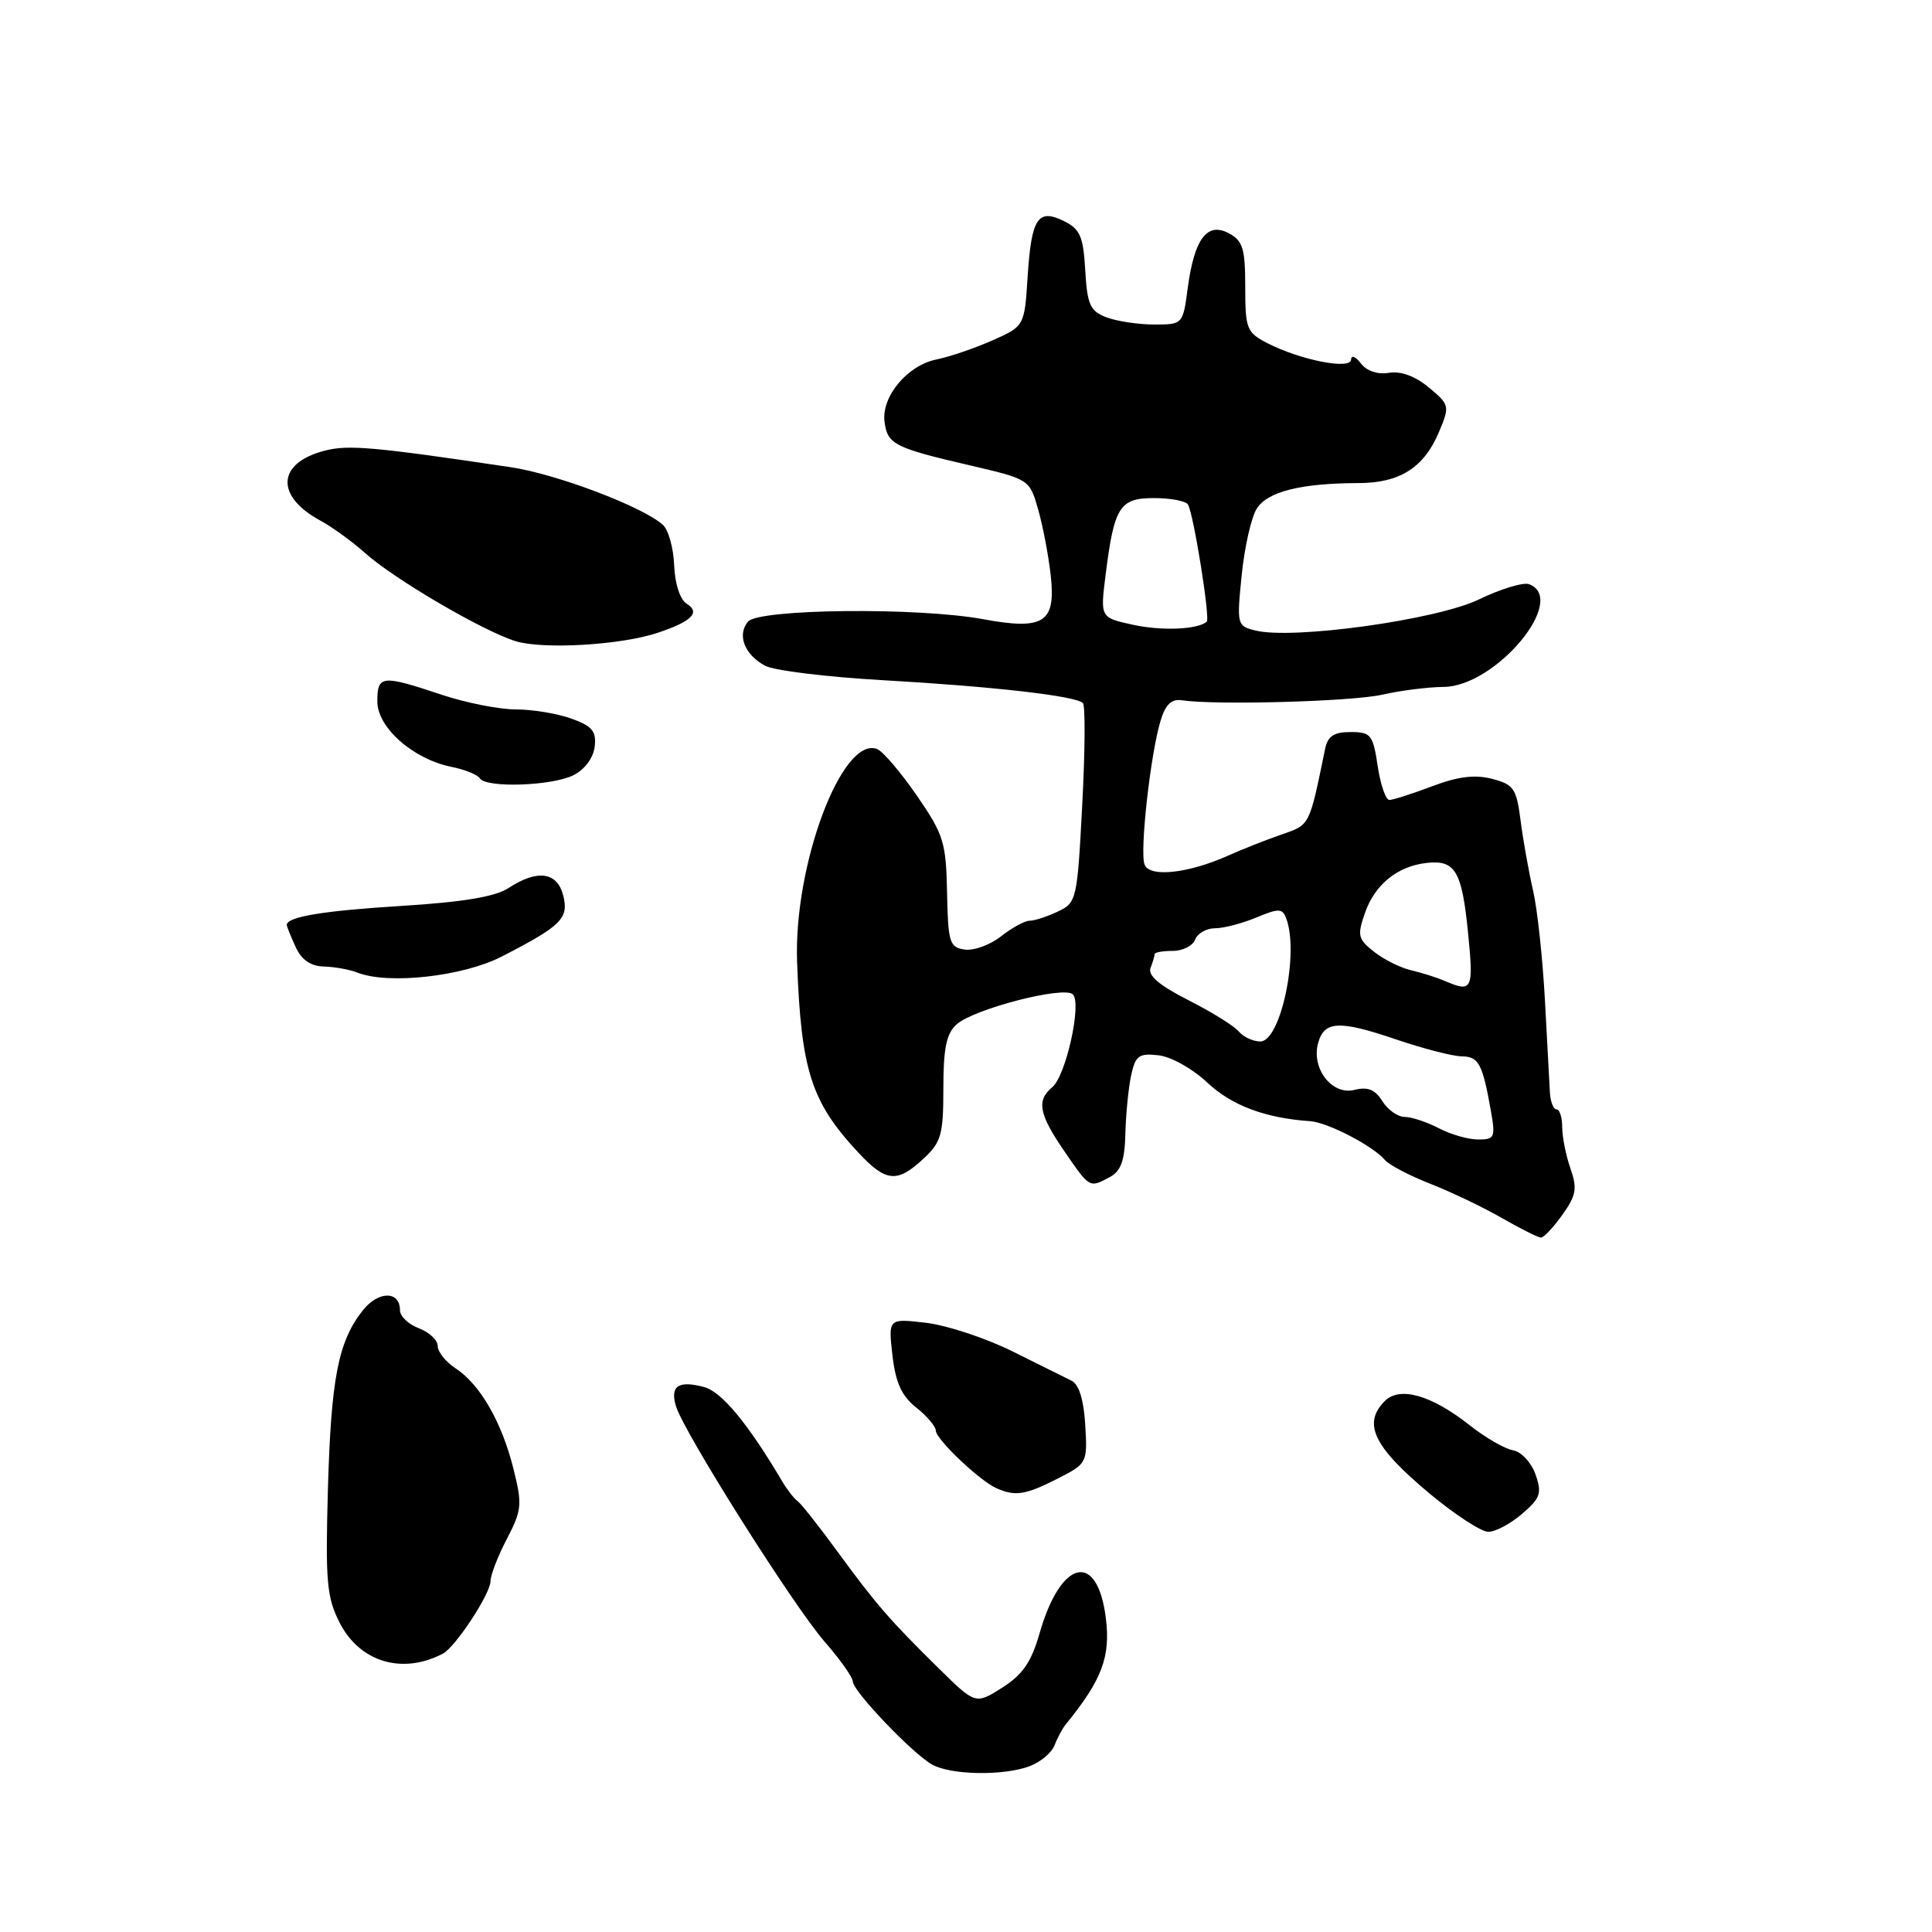 <?xml version="1.0" encoding="UTF-8" standalone="no"?>
<!DOCTYPE svg PUBLIC "-//W3C//DTD SVG 1.1//EN" "http://www.w3.org/Graphics/SVG/1.1/DTD/svg11.dtd" >
<svg xmlns="http://www.w3.org/2000/svg" xmlns:xlink="http://www.w3.org/1999/xlink" version="1.1" viewBox="0 0 256 256">
 <g >
 <path fill="currentColor"
d=" M 136.46 234.02 C 137.89 233.47 139.35 232.24 139.73 231.27 C 140.10 230.29 140.77 229.05 141.21 228.50 C 146.02 222.59 147.17 219.55 146.53 214.40 C 145.41 205.45 140.56 206.58 137.74 216.45 C 136.65 220.25 135.50 221.91 132.79 223.63 C 129.26 225.86 129.26 225.86 124.38 221.06 C 117.86 214.64 116.07 212.57 110.90 205.50 C 108.49 202.20 106.13 199.22 105.67 198.89 C 105.20 198.55 104.30 197.39 103.66 196.31 C 99.11 188.62 95.63 184.42 93.30 183.79 C 89.89 182.88 88.76 183.65 89.57 186.33 C 90.62 189.80 105.14 212.80 109.25 217.51 C 111.31 219.87 113.00 222.25 113.00 222.80 C 113.00 224.07 120.88 232.33 123.50 233.81 C 125.99 235.22 133.01 235.33 136.46 234.02 Z  M 58.68 219.12 C 60.36 218.23 65.00 211.17 65.00 209.49 C 65.00 208.70 65.97 206.20 67.16 203.92 C 69.15 200.10 69.22 199.36 68.04 194.64 C 66.50 188.45 63.62 183.45 60.39 181.33 C 59.07 180.47 58.00 179.14 58.00 178.36 C 58.00 177.58 56.88 176.52 55.50 176.00 C 54.12 175.48 53.00 174.41 53.00 173.63 C 53.00 171.01 50.13 171.02 48.05 173.66 C 44.81 177.78 43.87 182.62 43.45 197.35 C 43.11 209.57 43.29 211.64 45.00 215.01 C 47.67 220.24 53.30 221.93 58.68 219.12 Z  M 201.67 200.60 C 204.12 198.50 204.34 197.87 203.46 195.36 C 202.90 193.79 201.58 192.36 200.48 192.17 C 199.39 191.98 196.79 190.48 194.71 188.83 C 189.66 184.85 185.48 183.66 183.50 185.64 C 180.50 188.64 182.01 191.73 189.51 197.97 C 192.80 200.71 196.26 202.96 197.19 202.97 C 198.13 202.99 200.14 201.92 201.67 200.60 Z  M 140.09 195.95 C 144.06 193.93 144.10 193.86 143.80 188.81 C 143.61 185.51 142.97 183.44 142.00 182.96 C 141.18 182.55 137.63 180.79 134.11 179.04 C 130.60 177.30 125.47 175.61 122.72 175.28 C 117.70 174.69 117.70 174.69 118.25 179.56 C 118.67 183.21 119.45 184.95 121.40 186.50 C 122.83 187.64 124.00 189.02 124.00 189.56 C 124.00 190.69 129.74 196.15 132.00 197.18 C 134.49 198.31 135.89 198.09 140.09 195.95 Z  M 207.02 160.97 C 208.86 158.39 209.02 157.49 208.09 154.82 C 207.49 153.11 207.00 150.64 207.00 149.35 C 207.00 148.06 206.66 147.00 206.25 147.00 C 205.84 147.00 205.44 145.99 205.37 144.75 C 205.30 143.51 205.00 138.00 204.71 132.50 C 204.41 127.00 203.71 120.47 203.14 118.00 C 202.57 115.53 201.83 111.37 201.49 108.76 C 200.94 104.47 200.58 103.95 197.70 103.20 C 195.41 102.61 193.18 102.89 189.75 104.19 C 187.12 105.18 184.58 106.00 184.10 106.00 C 183.62 106.00 182.92 103.97 182.55 101.50 C 181.93 97.35 181.65 97.00 178.96 97.00 C 176.73 97.00 175.93 97.54 175.58 99.25 C 173.46 109.55 173.61 109.26 169.78 110.59 C 167.75 111.29 164.60 112.53 162.79 113.35 C 157.46 115.74 152.33 116.30 151.66 114.56 C 151.00 112.84 152.44 99.94 153.78 95.50 C 154.43 93.35 155.23 92.58 156.60 92.79 C 161.07 93.46 179.23 92.96 183.19 92.04 C 185.56 91.50 189.20 91.04 191.27 91.02 C 198.19 90.98 207.83 79.41 202.62 77.41 C 201.86 77.12 198.86 78.03 195.96 79.43 C 190.34 82.14 171.27 84.79 166.32 83.54 C 163.91 82.94 163.87 82.76 164.53 76.21 C 164.90 72.52 165.80 68.55 166.53 67.39 C 167.95 65.14 172.37 64.03 180.03 64.01 C 185.50 64.00 188.70 61.95 190.68 57.22 C 192.12 53.79 192.08 53.64 189.33 51.34 C 187.52 49.84 185.61 49.14 184.04 49.40 C 182.54 49.65 181.09 49.16 180.32 48.15 C 179.63 47.24 179.05 47.01 179.03 47.64 C 178.99 49.04 172.28 47.71 167.89 45.45 C 165.19 44.05 165.00 43.55 165.00 38.01 C 165.00 32.94 164.68 31.90 162.83 30.91 C 159.95 29.37 158.25 31.64 157.38 38.18 C 156.74 42.98 156.73 43.00 152.94 43.00 C 150.84 43.00 148.00 42.57 146.62 42.05 C 144.44 41.22 144.07 40.39 143.80 35.82 C 143.55 31.36 143.12 30.36 141.01 29.31 C 137.53 27.58 136.67 28.88 136.17 36.61 C 135.75 43.22 135.75 43.22 131.47 45.12 C 129.11 46.16 125.78 47.29 124.06 47.64 C 120.25 48.40 116.80 52.53 117.20 55.84 C 117.57 58.86 118.47 59.33 128.46 61.65 C 136.40 63.50 136.42 63.51 137.56 67.50 C 138.19 69.70 138.94 73.65 139.23 76.28 C 139.92 82.50 138.32 83.53 130.29 82.05 C 121.67 80.45 100.52 80.67 99.11 82.37 C 97.64 84.14 98.65 86.74 101.37 88.21 C 102.54 88.85 109.58 89.71 117.00 90.13 C 131.58 90.96 142.54 92.21 143.49 93.16 C 143.82 93.49 143.78 99.56 143.40 106.67 C 142.74 119.25 142.66 119.61 140.16 120.79 C 138.75 121.46 137.08 122.00 136.44 122.00 C 135.79 122.00 134.09 122.93 132.64 124.07 C 131.19 125.21 129.02 126.00 127.82 125.82 C 125.82 125.53 125.62 124.89 125.49 118.26 C 125.36 111.60 125.04 110.58 121.48 105.41 C 119.35 102.32 116.98 99.55 116.22 99.25 C 111.58 97.47 105.14 114.63 105.62 127.50 C 106.15 141.88 107.49 146.04 113.76 152.75 C 117.40 156.64 118.87 156.78 122.35 153.55 C 124.72 151.35 125.00 150.37 125.00 144.20 C 125.00 138.90 125.40 136.95 126.75 135.74 C 129.04 133.68 141.00 130.60 142.16 131.76 C 143.37 132.97 141.24 142.55 139.43 144.06 C 137.31 145.82 137.66 147.65 141.05 152.57 C 144.42 157.47 144.34 157.42 147.07 155.96 C 148.53 155.18 149.03 153.78 149.12 150.21 C 149.18 147.62 149.53 144.15 149.88 142.50 C 150.45 139.87 150.90 139.54 153.51 139.83 C 155.18 140.02 158.05 141.63 160.00 143.47 C 163.20 146.48 167.67 148.16 173.59 148.56 C 175.91 148.71 181.94 151.84 183.50 153.70 C 184.05 154.35 186.75 155.77 189.50 156.85 C 192.25 157.92 196.53 159.97 199.00 161.39 C 201.47 162.81 203.81 163.98 204.18 163.99 C 204.56 163.99 205.83 162.64 207.02 160.97 Z  M 66.50 126.74 C 74.42 122.66 75.39 121.69 74.63 118.66 C 73.84 115.53 71.20 115.17 67.40 117.66 C 65.62 118.82 61.40 119.53 53.18 120.04 C 42.82 120.68 38.00 121.48 38.00 122.56 C 38.00 122.75 38.52 124.05 39.16 125.45 C 39.95 127.19 41.15 128.02 42.91 128.07 C 44.33 128.11 46.35 128.47 47.38 128.88 C 51.48 130.49 61.38 129.38 66.50 126.74 Z  M 76.00 102.71 C 77.48 101.97 78.62 100.43 78.80 98.94 C 79.04 96.89 78.48 96.21 75.72 95.22 C 73.87 94.55 70.55 94.00 68.33 94.00 C 66.12 94.00 61.65 93.11 58.41 92.02 C 50.57 89.40 50.00 89.47 50.00 92.95 C 50.00 96.42 54.76 100.60 59.85 101.62 C 61.61 101.97 63.28 102.65 63.58 103.13 C 64.39 104.44 73.15 104.15 76.00 102.71 Z  M 87.15 83.85 C 91.67 82.34 92.85 81.15 90.99 80.00 C 90.11 79.45 89.43 77.37 89.33 74.91 C 89.24 72.61 88.57 70.20 87.83 69.54 C 85.17 67.14 73.73 62.81 67.69 61.91 C 49.58 59.21 46.15 58.90 43.01 59.72 C 36.68 61.36 36.44 65.74 42.48 69.00 C 44.02 69.83 46.67 71.76 48.39 73.29 C 52.22 76.73 64.01 83.63 68.32 84.96 C 71.99 86.08 82.26 85.48 87.15 83.85 Z  M 190.64 149.49 C 189.06 148.67 187.03 148.00 186.13 148.00 C 185.22 148.00 183.89 147.06 183.17 145.91 C 182.21 144.37 181.24 143.97 179.46 144.42 C 176.53 145.16 173.76 141.63 174.64 138.28 C 175.43 135.26 177.42 135.15 184.96 137.72 C 188.56 138.94 192.48 139.96 193.68 139.97 C 195.94 140.00 196.44 140.93 197.56 147.25 C 198.17 150.71 198.04 151.00 195.86 150.99 C 194.56 150.99 192.21 150.32 190.64 149.49 Z  M 164.15 136.68 C 163.54 135.95 160.54 134.08 157.47 132.53 C 153.65 130.59 152.07 129.26 152.45 128.27 C 152.75 127.48 153.00 126.65 153.00 126.42 C 153.00 126.19 154.08 126.00 155.39 126.00 C 156.71 126.00 158.05 125.33 158.36 124.50 C 158.68 123.67 159.87 123.00 161.00 123.00 C 162.14 123.00 164.59 122.36 166.46 121.58 C 169.43 120.34 169.92 120.35 170.42 121.66 C 172.18 126.23 169.71 138.00 167.00 138.00 C 166.04 138.00 164.75 137.40 164.15 136.68 Z  M 191.50 130.00 C 190.40 129.53 188.38 128.89 187.00 128.57 C 185.62 128.26 183.42 127.17 182.10 126.14 C 179.93 124.44 179.82 123.97 180.86 120.98 C 182.18 117.19 185.18 114.76 189.07 114.34 C 192.85 113.92 193.72 115.43 194.54 123.75 C 195.27 131.13 195.07 131.54 191.50 130.00 Z  M 150.14 82.79 C 145.79 81.84 145.79 81.84 146.49 76.24 C 147.63 67.13 148.34 66.00 152.92 66.00 C 155.10 66.00 157.12 66.38 157.41 66.85 C 158.15 68.05 160.38 81.96 159.90 82.38 C 158.68 83.42 153.95 83.62 150.14 82.79 Z "/>
</g>
</svg>